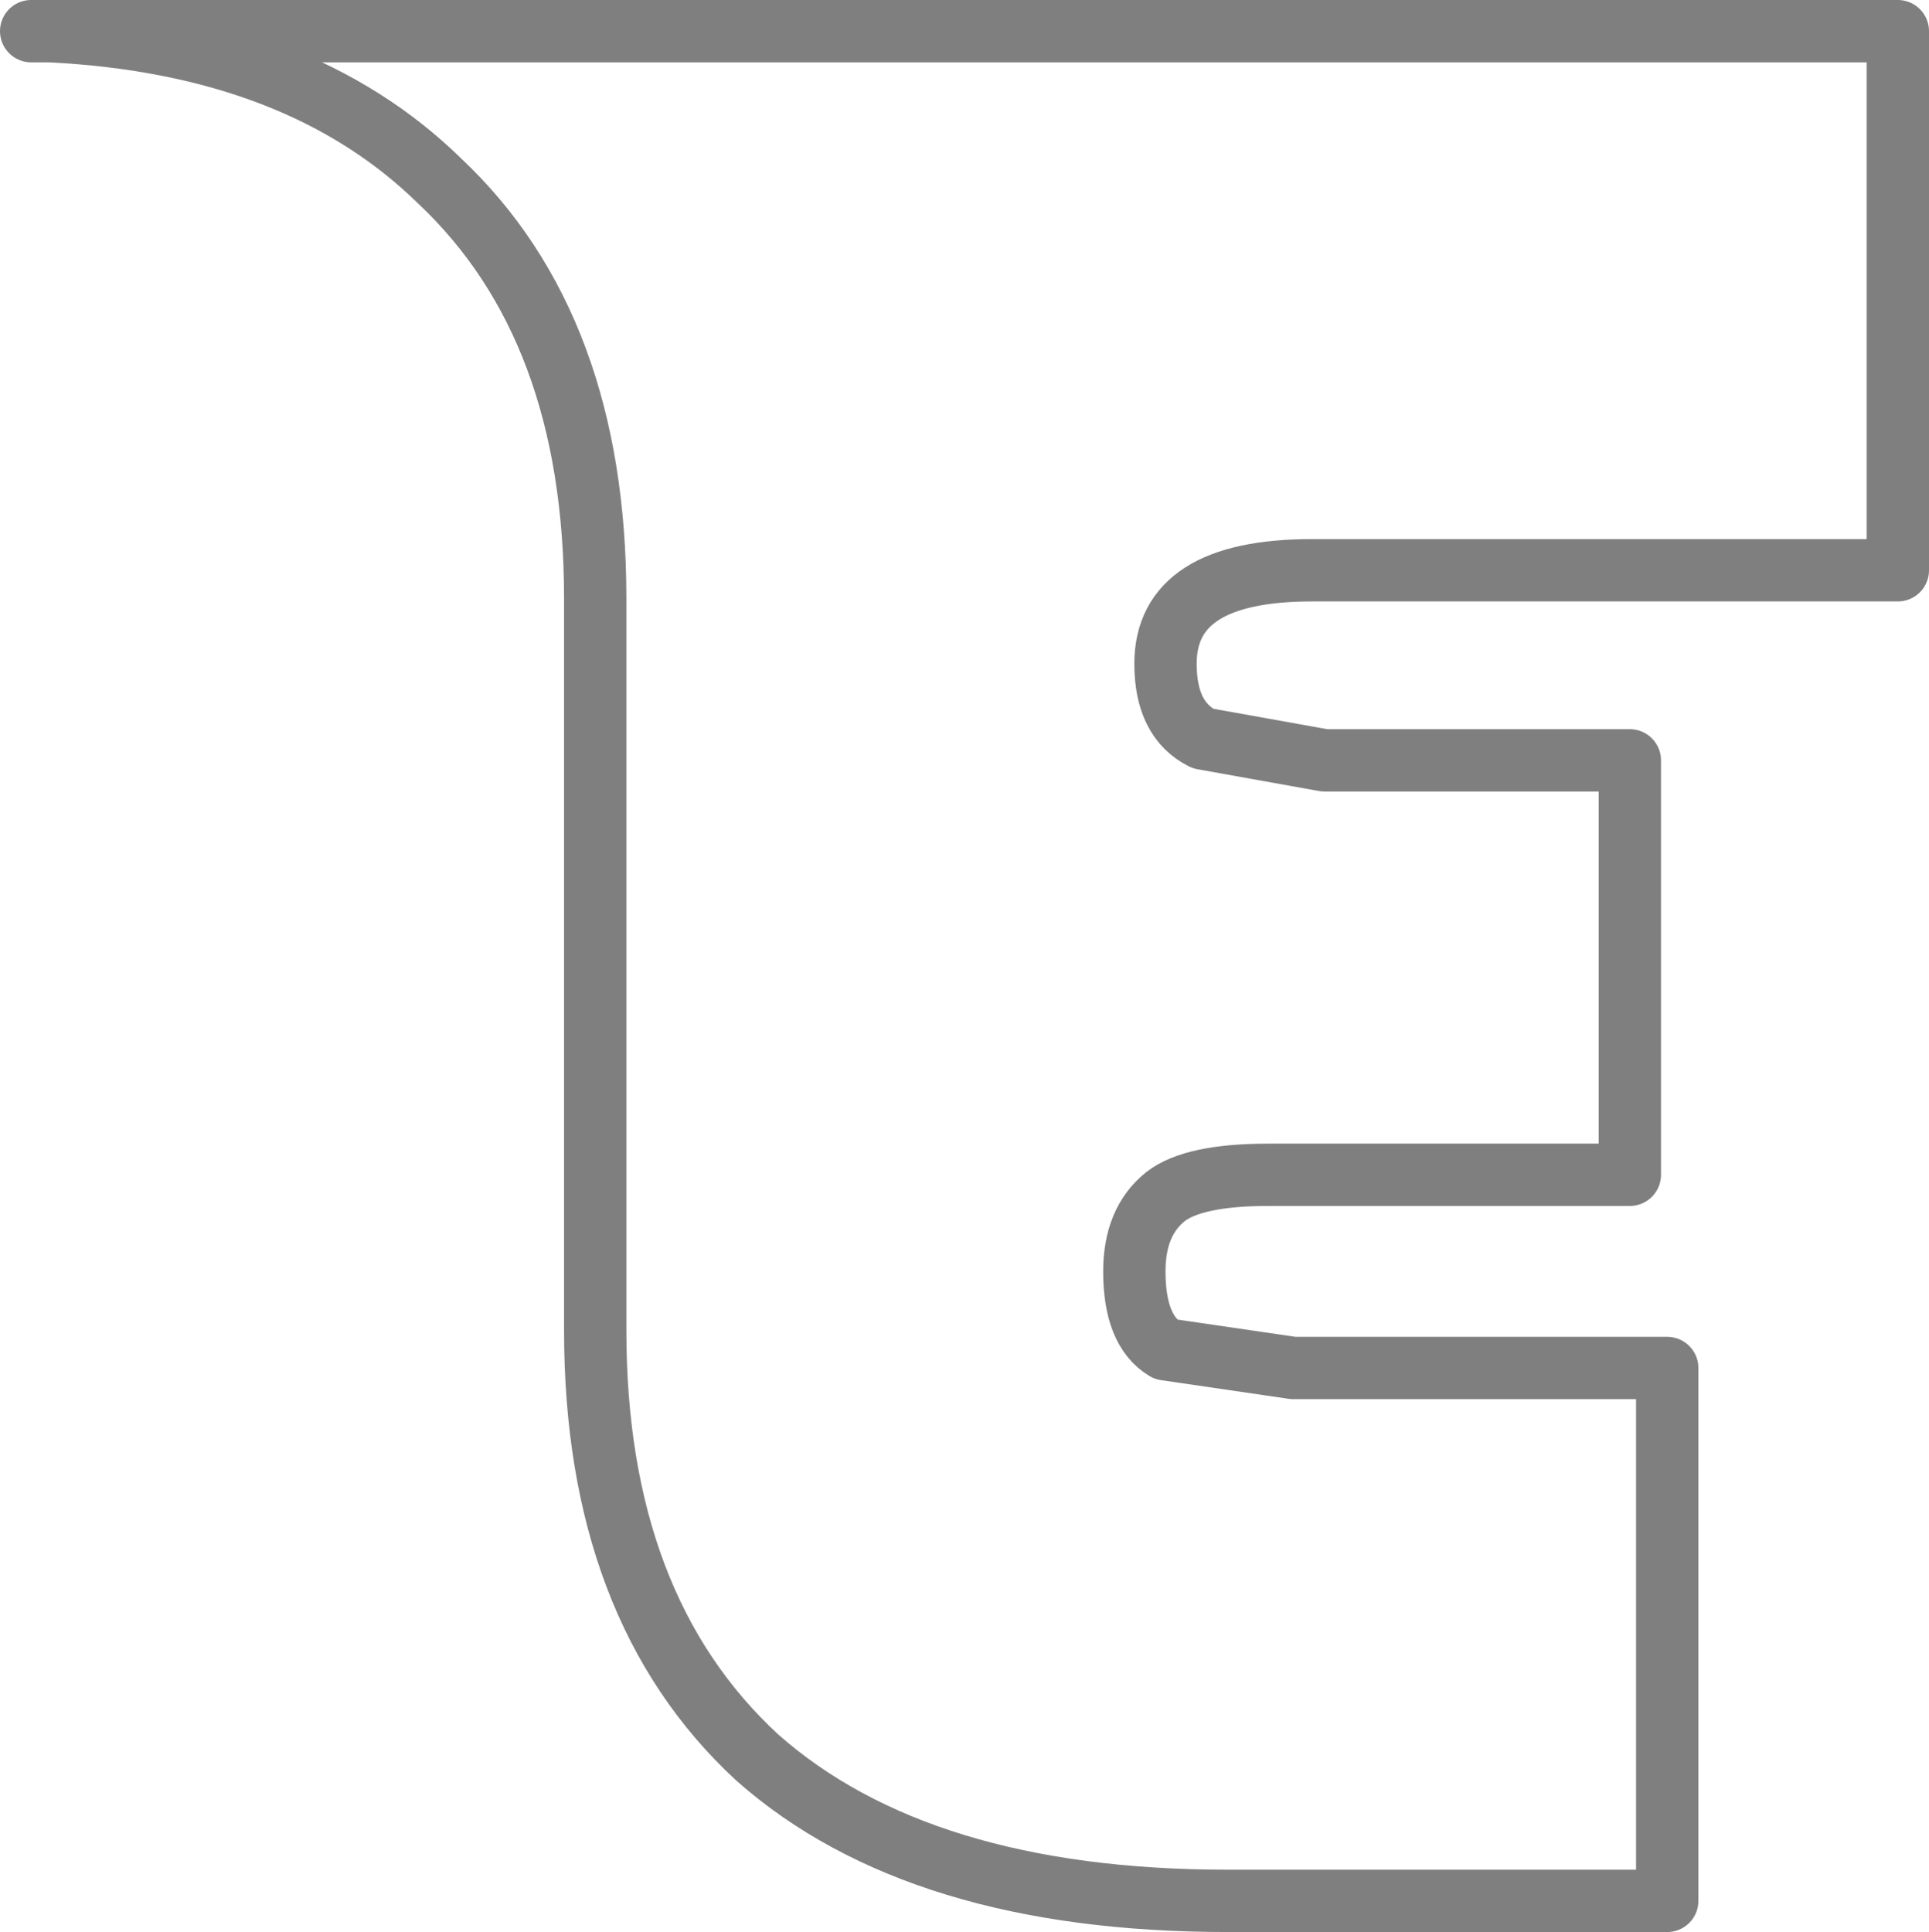 <?xml version="1.0" encoding="UTF-8" standalone="no"?>
<svg xmlns:xlink="http://www.w3.org/1999/xlink" height="31.0px" width="30.95px" xmlns="http://www.w3.org/2000/svg">
  <g transform="matrix(1.0, 0.0, 0.0, 1.0, -382.4, -237.9)">
    <path d="M382.9 238.4 L383.2 238.4 412.85 238.4 412.85 247.05 403.45 247.05 Q401.1 247.05 401.1 248.55 401.1 249.45 401.7 249.75 L403.65 250.1 408.55 250.1 408.55 256.75 402.75 256.75 Q401.55 256.75 401.1 257.1 400.6 257.5 400.6 258.3 400.6 259.25 401.1 259.55 L403.15 259.85 409.15 259.85 409.15 268.4 402.1 268.4 Q397.15 268.4 394.55 266.1 391.95 263.7 391.95 259.25 L391.95 247.5 Q391.95 243.15 389.45 240.8 387.2 238.6 383.2 238.4" fill="none" stroke="#000000" stroke-linecap="round" stroke-linejoin="round" stroke-opacity="0.502" stroke-width="1.0"/>
  </g>
</svg>
